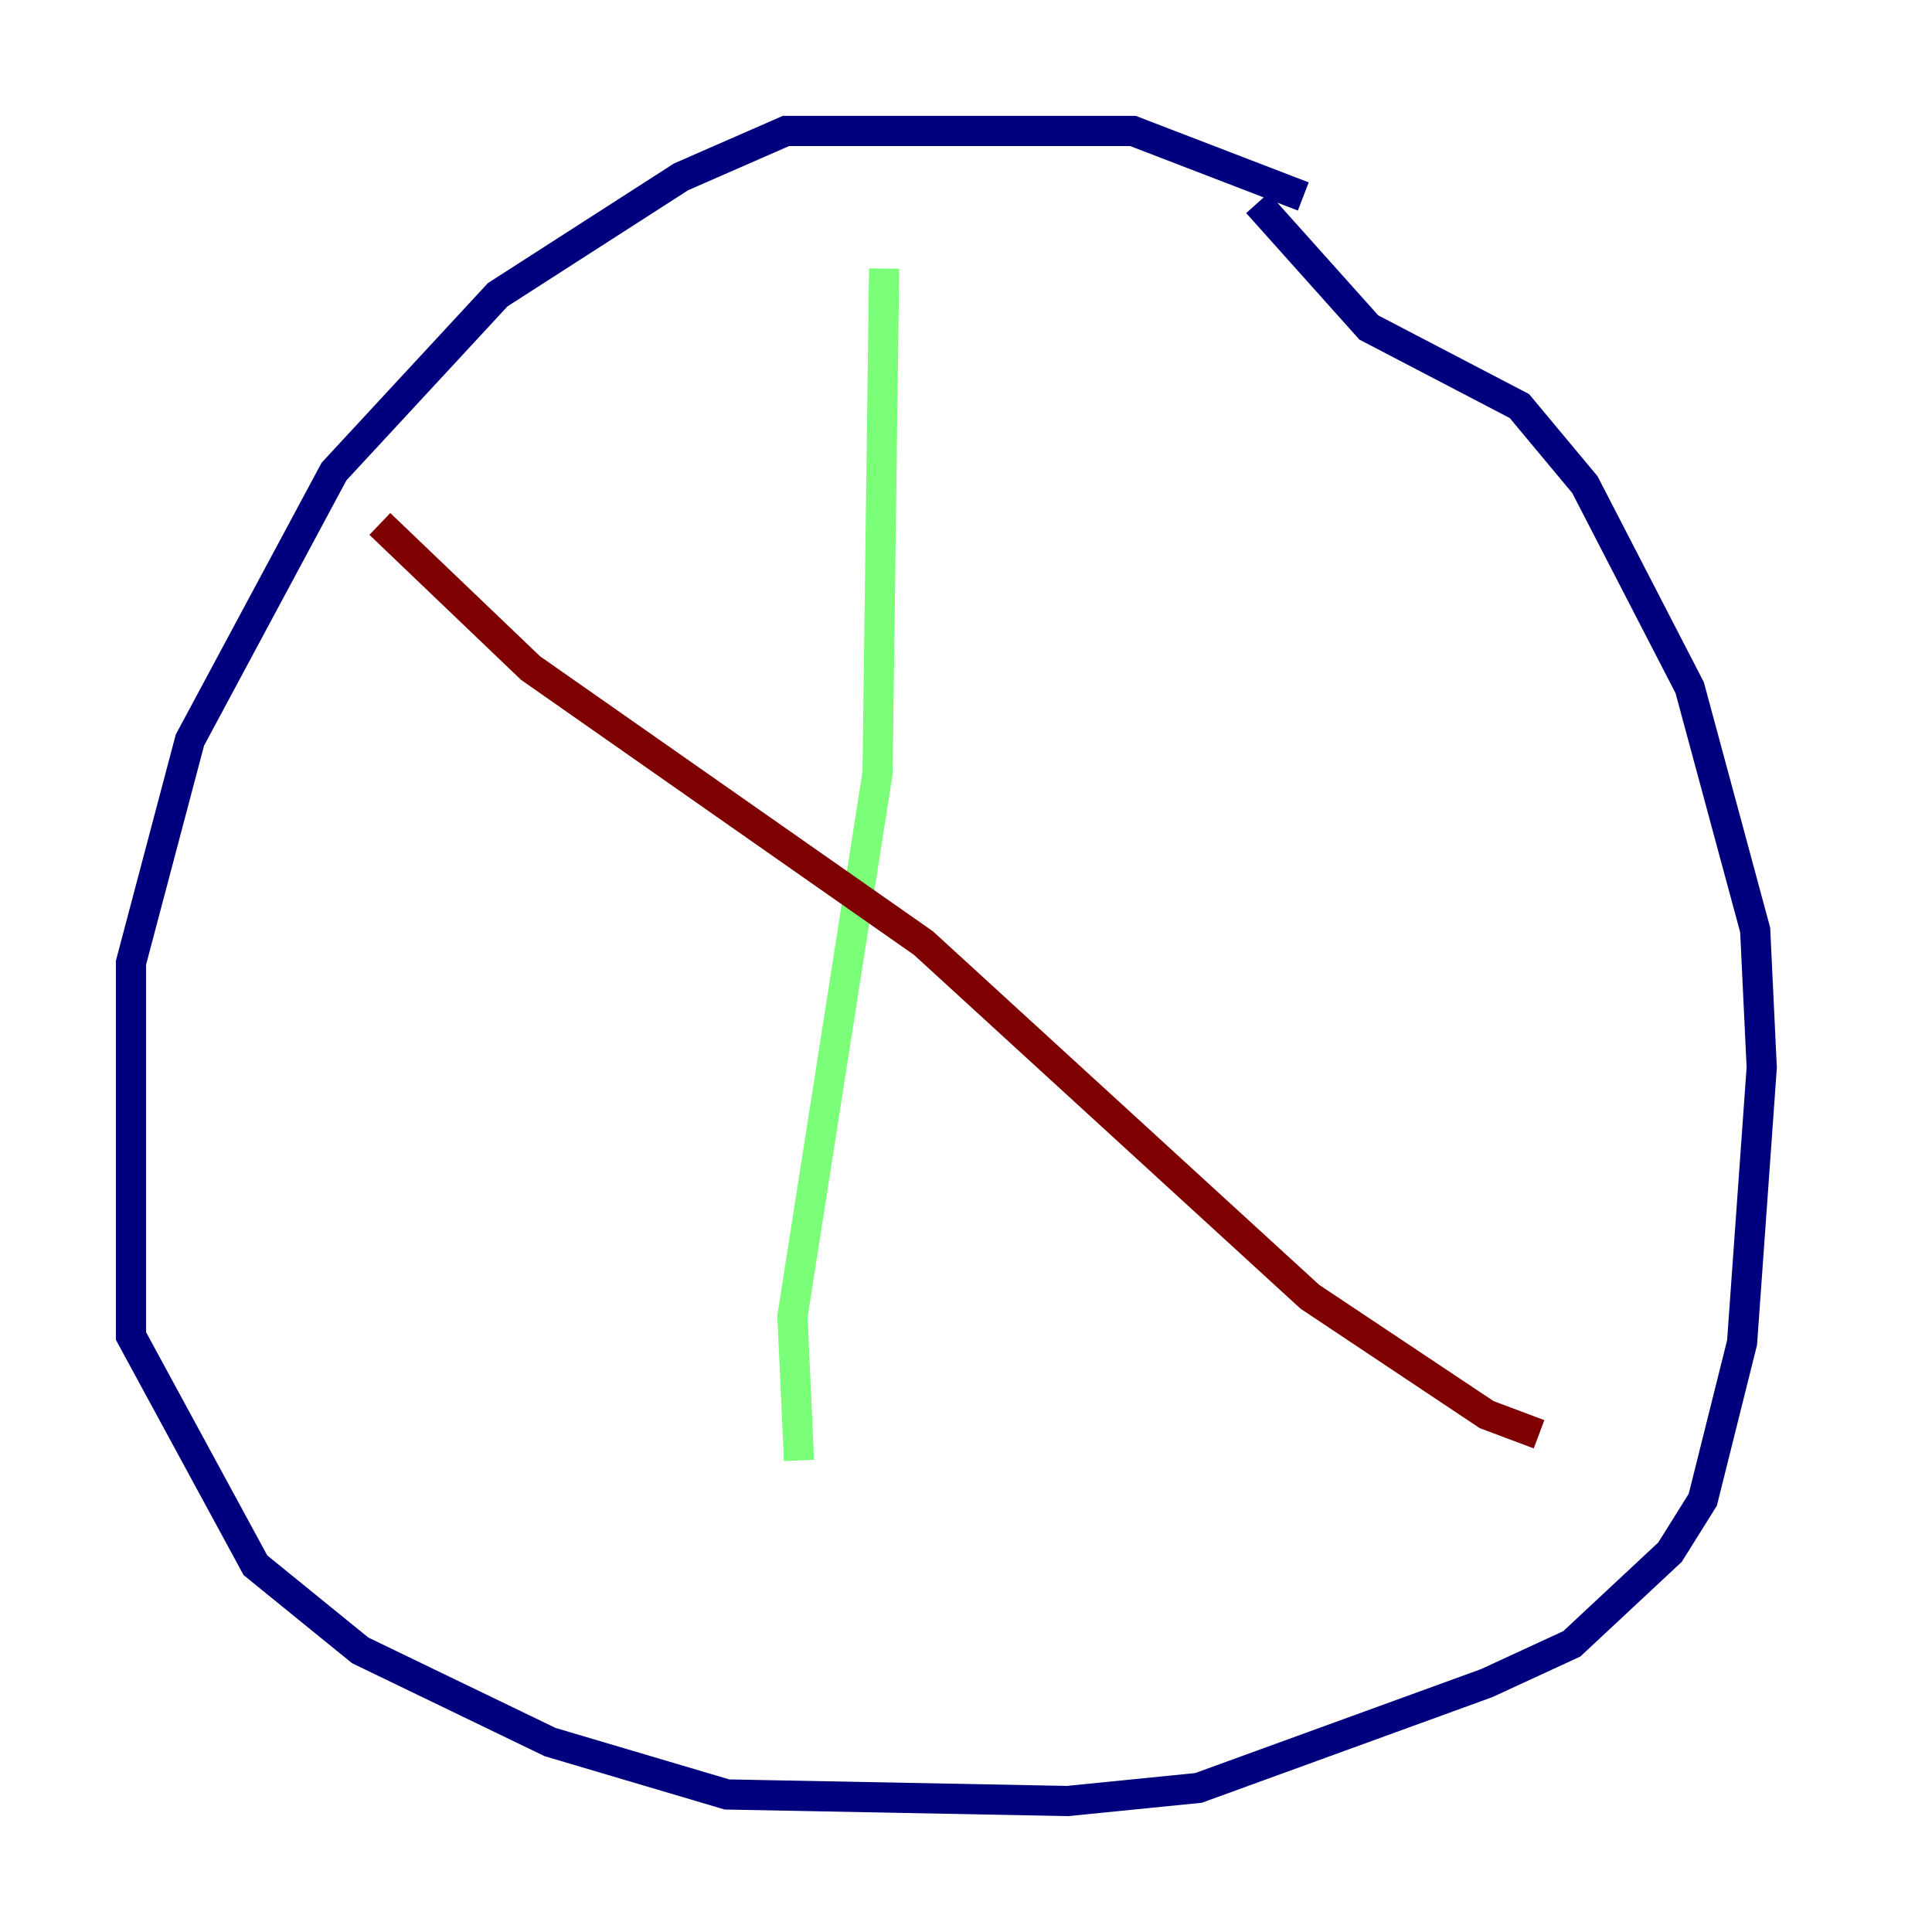 <?xml version="1.0" encoding="utf-8" ?>
<svg baseProfile="tiny" height="128" version="1.2" viewBox="0,0,128,128" width="128" xmlns="http://www.w3.org/2000/svg" xmlns:ev="http://www.w3.org/2001/xml-events" xmlns:xlink="http://www.w3.org/1999/xlink"><defs /><polyline fill="none" points="86.346,13.017 75.064,8.678 52.068,8.678 45.125,11.715 32.976,19.525 22.129,31.241 12.583,49.031 8.678,63.783 8.678,88.515 16.922,103.702 23.864,109.342 36.447,115.417 48.163,118.888 70.725,119.322 79.403,118.454 98.495,111.512 104.136,108.909 110.644,102.834 112.814,99.363 115.417,88.949 116.719,70.725 116.285,61.614 111.946,45.559 105.003,32.108 100.664,26.902 90.685,21.695 83.308,13.451" stroke="#00007f" stroke-width="2" /><polyline fill="none" points="58.576,17.79 58.142,51.2 52.502,87.214 52.936,96.759" stroke="#7cff79" stroke-width="2" /><polyline fill="none" points="25.166,34.712 35.146,44.258 61.18,62.481 86.78,85.912 98.495,93.722 101.966,95.024" stroke="#7f0000" stroke-width="2" /></svg>
